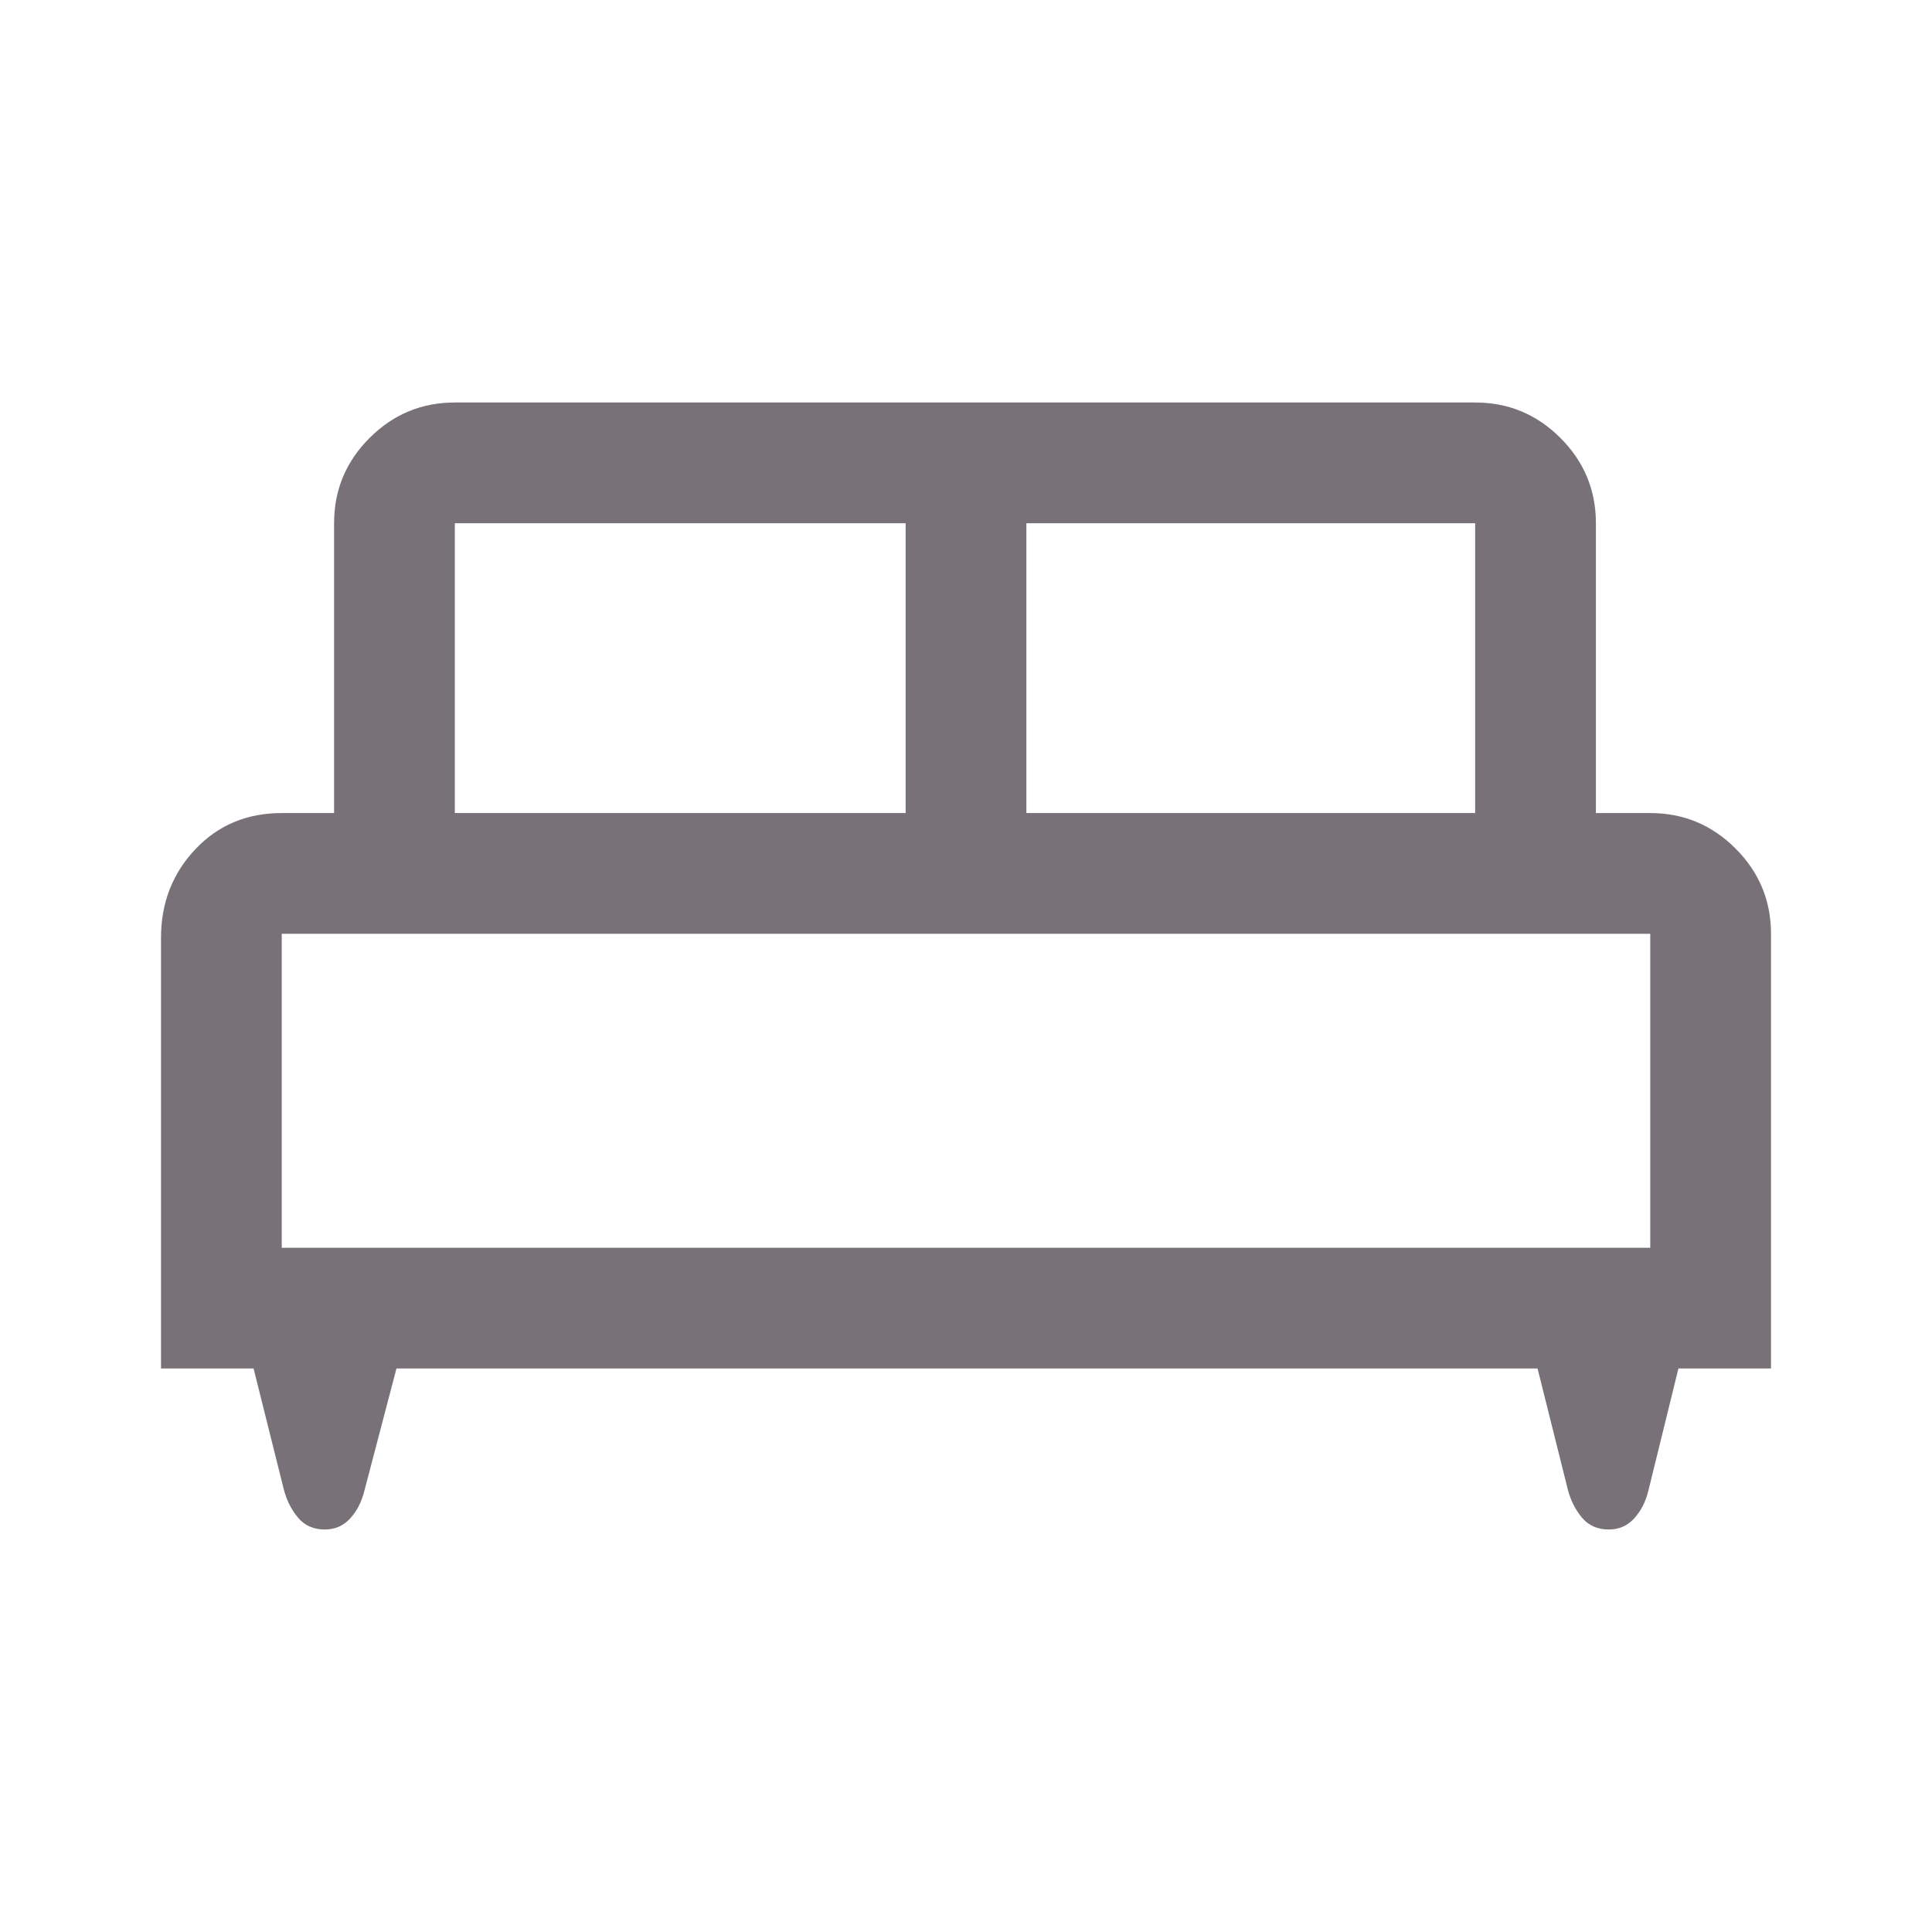 <svg xmlns="http://www.w3.org/2000/svg" fill="#787278" height="19" viewBox="0 96 960 960" width="19"><path d="M80 776V562q0-25.899 17-43.949Q114 500 140 500h26V356q0-24.75 17.625-42.375T226 296h507q24.75 0 42.375 17.625T793 356v144h27q24.75 0 42.375 17.625T880 560v216h-46l-15 61q-2 8-7 13.5t-12.579 5.5q-8.421 0-13.362-5.909Q781.118 844.182 779 836l-15-60H197l-16 61q-2 8-7 13.5t-12.579 5.5q-8.421 0-13.362-5.909Q143.118 844.182 141 836l-15-60H80Zm430-276h223V356H510v144Zm-284 0h224V356H226v144Zm-86 216h680V560H140v156Zm680 0H140h680Z"/></svg>